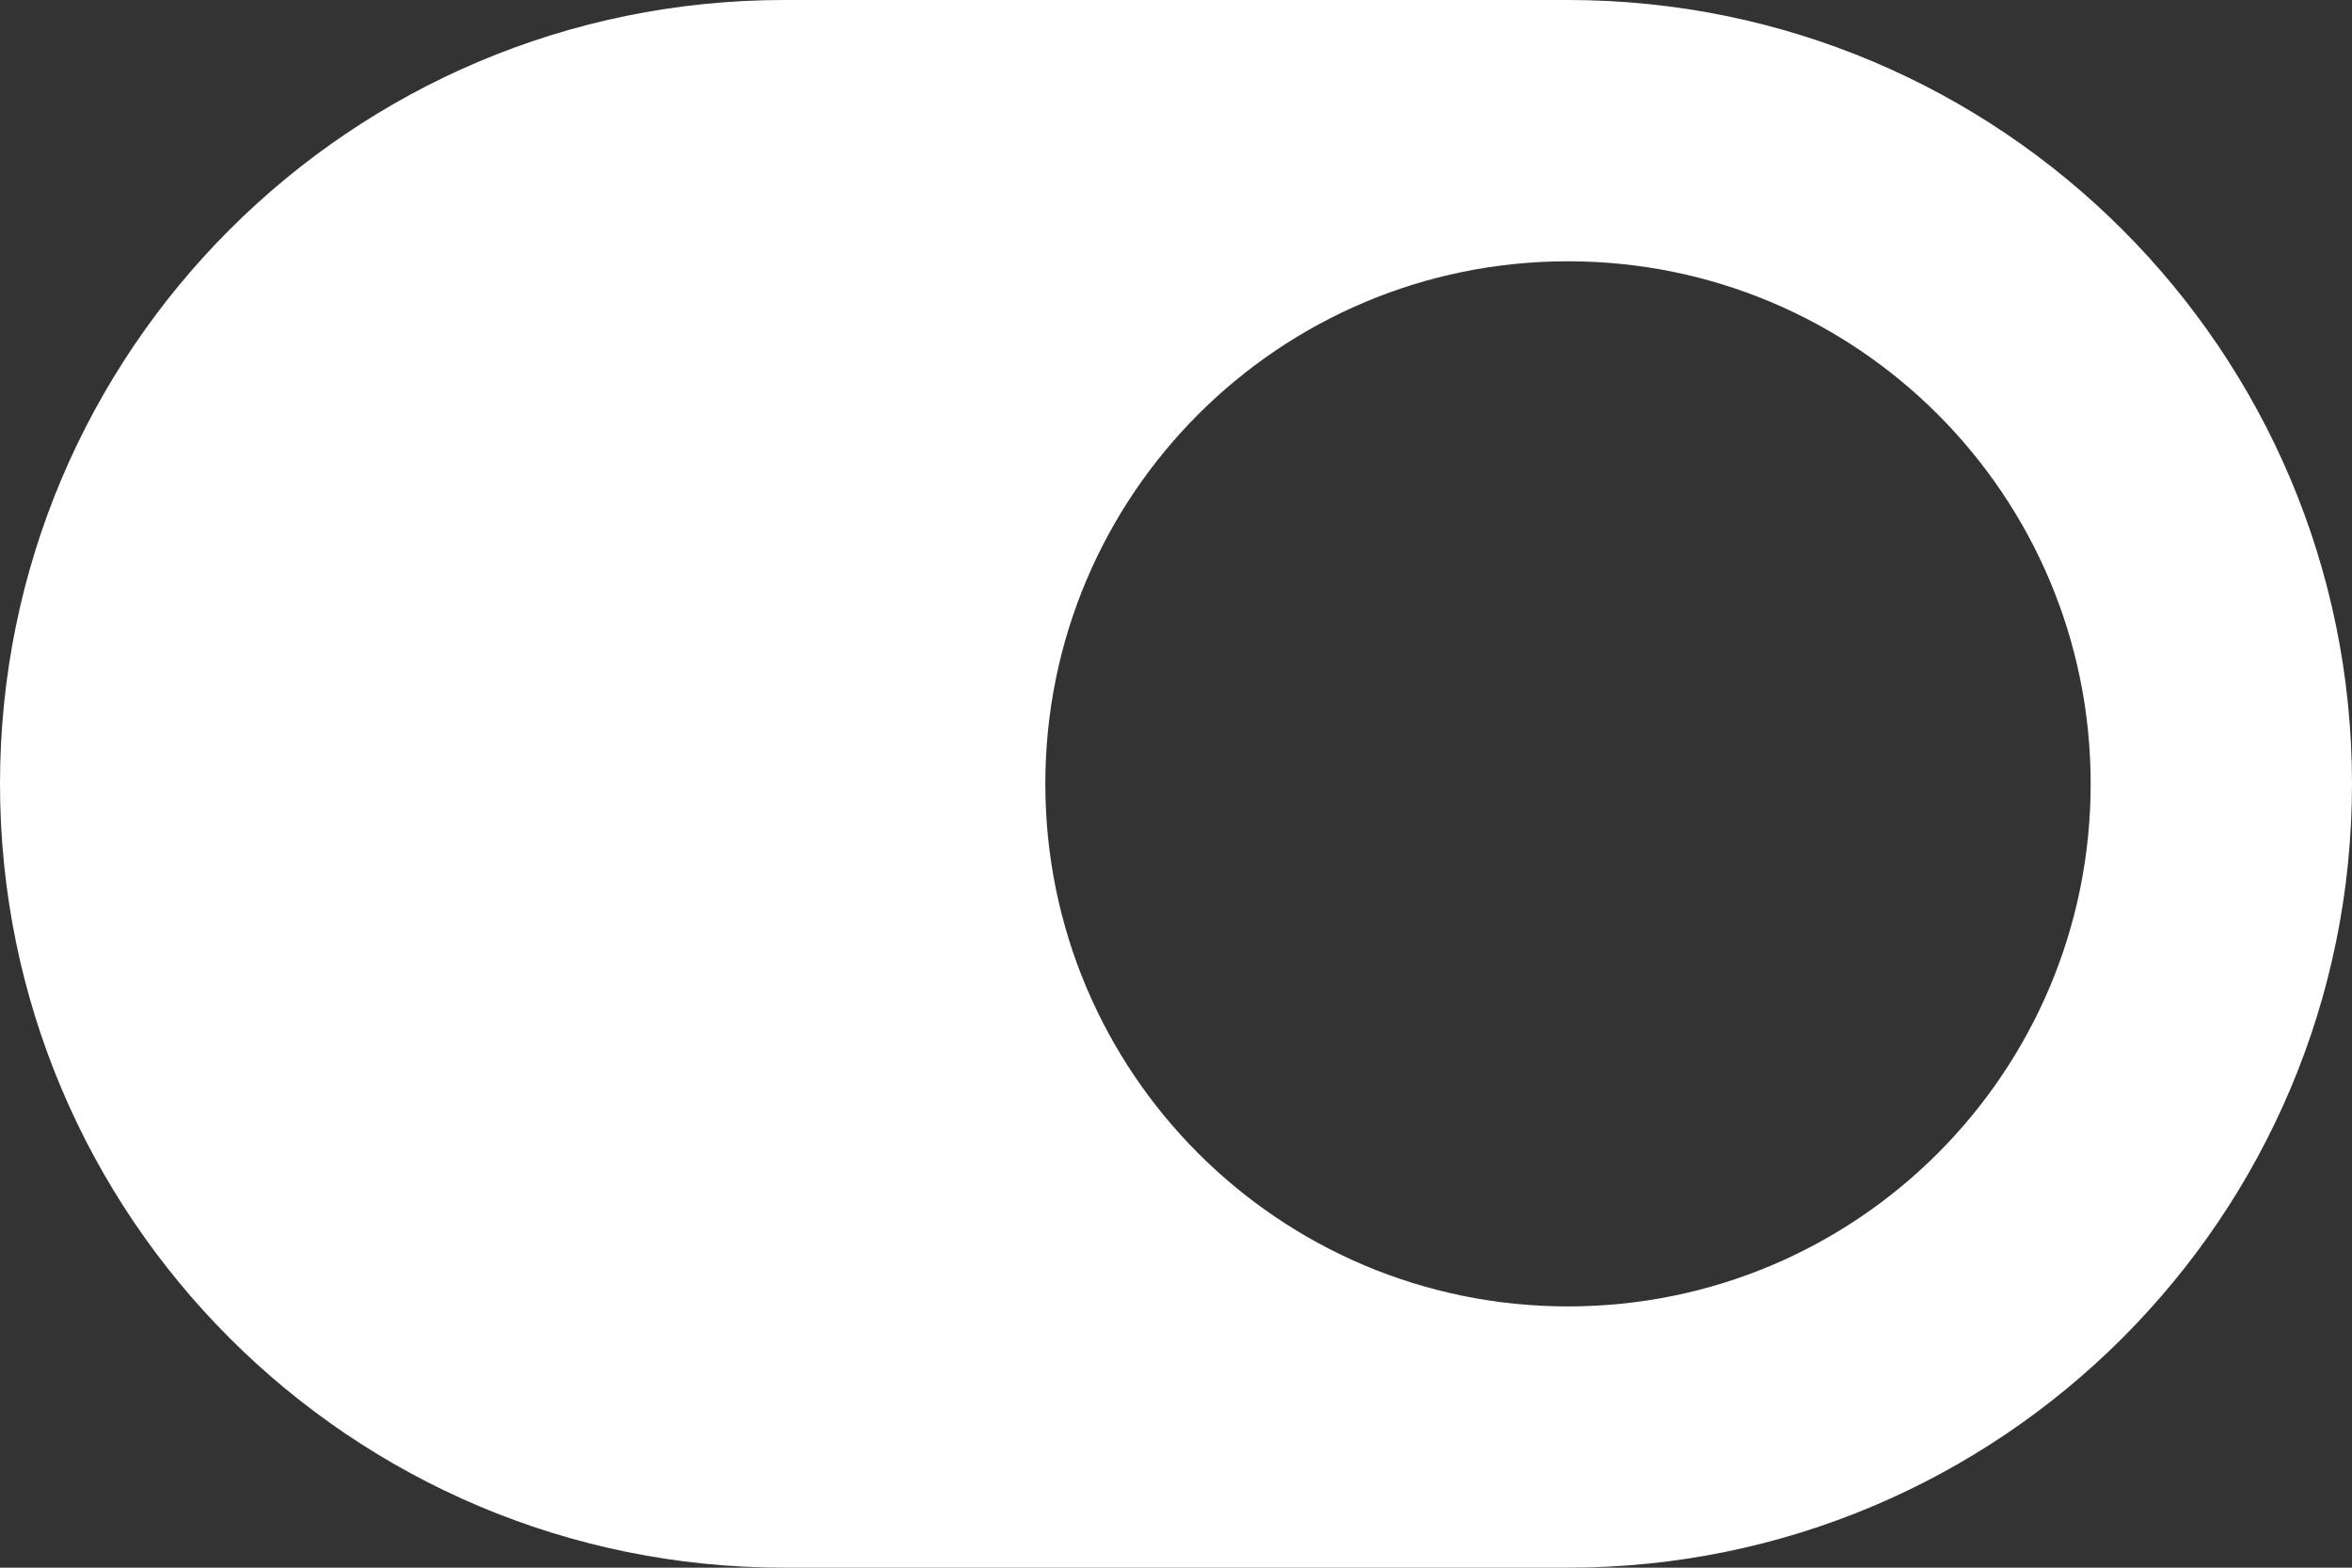 <svg width="36" height="24" viewBox="0 0 36 24" fill="none" xmlns="http://www.w3.org/2000/svg">
<rect x="0" y="0" width="36" height="24" fill="#333333" stroke="none"/>
<path d="M36 12C36 18.627 30.627 24 24 24H12C5.373 24 0 18.627 0 12C0 5.373 5.373 0 12 0H24C30.627 0 36 5.373 36 12ZM24 4C19.579 4 16 7.578 16 12C16 16.421 19.578 20 24 20C28.421 20 32 16.422 32 12C32 7.579 28.422 4 24 4Z" fill="white"/>
</svg>
